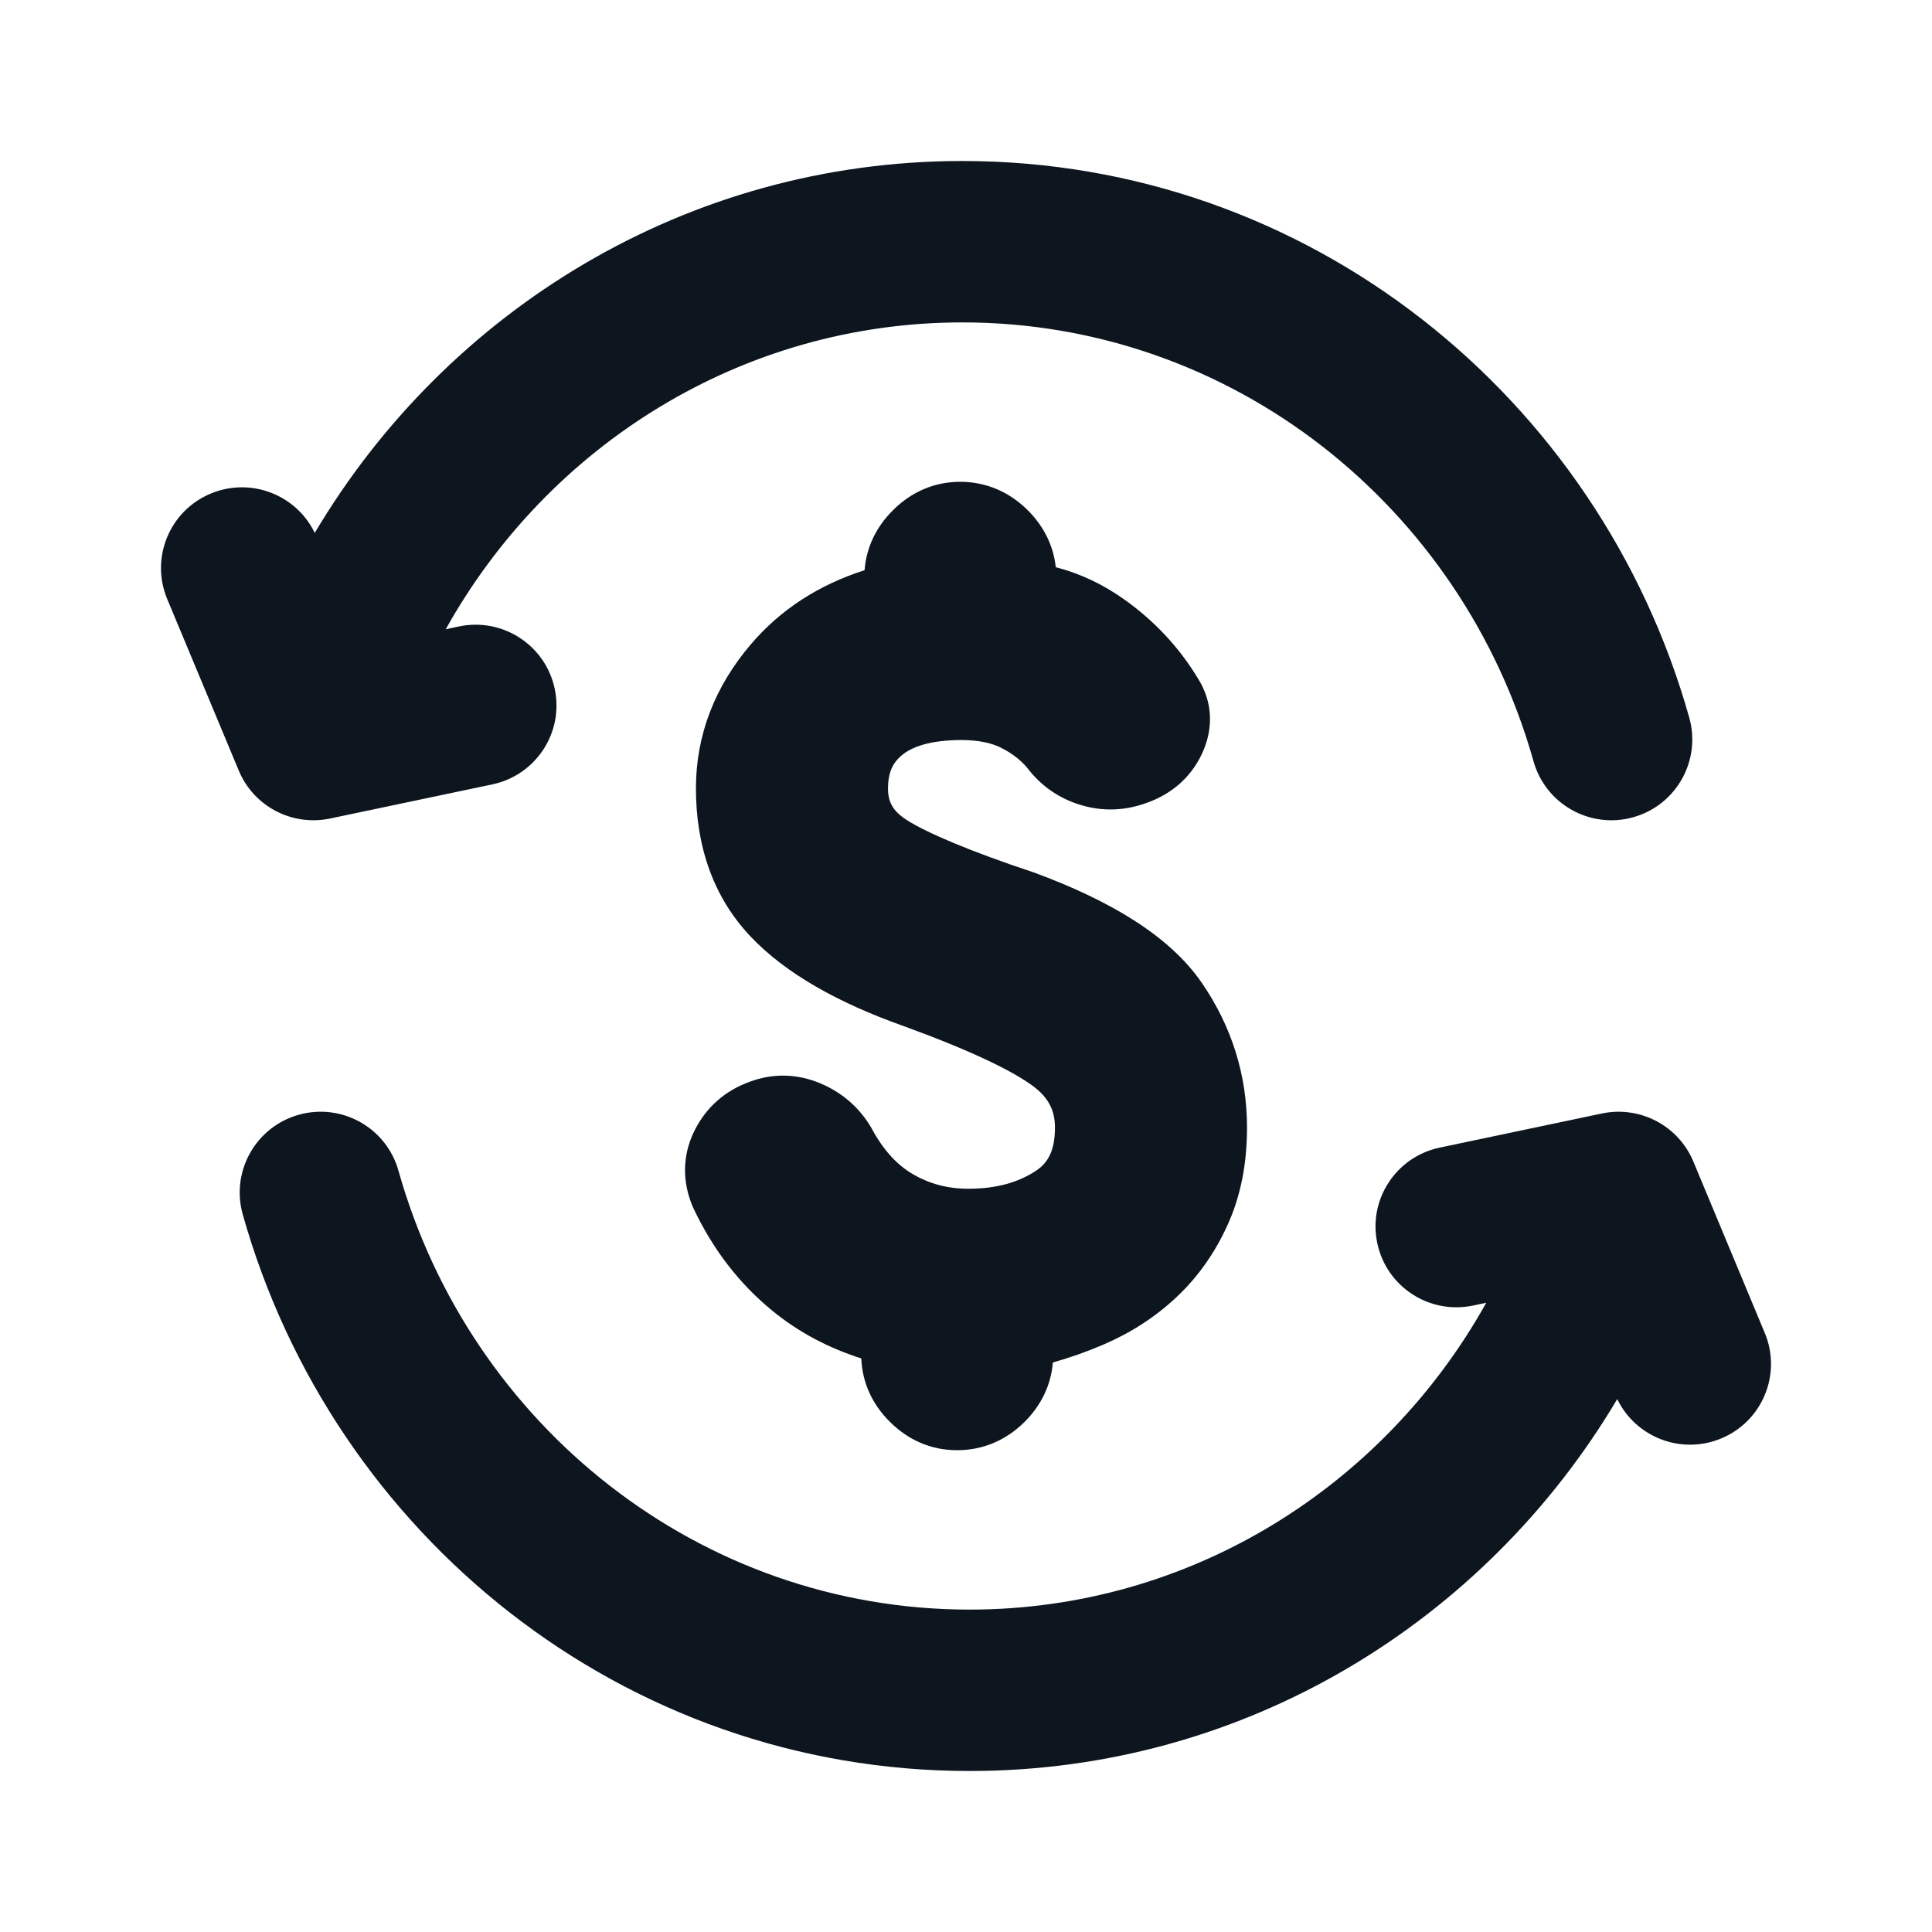 <svg width="24" height="24" viewBox="0 0 24 24" fill="none" xmlns="http://www.w3.org/2000/svg">
<path d="M11.93 5.985C11.603 5.985 11.317 6.113 11.092 6.339C10.887 6.543 10.762 6.796 10.74 7.083C10.178 7.263 9.701 7.566 9.328 8.003C8.882 8.526 8.645 9.128 8.645 9.795C8.646 10.516 8.861 11.146 9.326 11.636C9.764 12.097 10.415 12.459 11.227 12.747C12.05 13.047 12.566 13.296 12.826 13.487C13.027 13.634 13.105 13.796 13.105 14.008C13.105 14.307 13.009 14.452 12.867 14.545C12.653 14.686 12.382 14.767 12.029 14.767C11.772 14.767 11.547 14.706 11.344 14.588C11.155 14.479 10.982 14.302 10.833 14.027L10.829 14.02L10.825 14.012C10.677 13.759 10.461 13.571 10.191 13.458C9.904 13.337 9.601 13.329 9.308 13.44C9.008 13.549 8.774 13.753 8.63 14.04C8.474 14.349 8.473 14.681 8.607 14.994L8.611 15.002L8.614 15.009C8.854 15.518 9.182 15.947 9.6 16.287C9.922 16.55 10.29 16.744 10.699 16.875C10.712 17.179 10.838 17.447 11.052 17.66C11.277 17.886 11.563 18.015 11.89 18.015C12.216 18.015 12.504 17.887 12.73 17.661C12.932 17.459 13.056 17.208 13.079 16.925C13.296 16.864 13.505 16.79 13.707 16.703C14.047 16.557 14.35 16.362 14.611 16.117C14.88 15.866 15.091 15.565 15.248 15.22C15.415 14.854 15.491 14.447 15.491 14.008C15.491 13.355 15.301 12.751 14.929 12.209C14.53 11.628 13.794 11.188 12.843 10.838C12.055 10.577 11.501 10.341 11.257 10.182C11.087 10.072 11.031 9.955 11.031 9.795L11.031 9.793C11.031 9.706 11.043 9.634 11.065 9.573C11.095 9.491 11.144 9.43 11.209 9.377C11.329 9.279 11.551 9.193 11.948 9.193C12.159 9.194 12.312 9.23 12.424 9.283L12.435 9.289C12.57 9.356 12.675 9.438 12.758 9.535C12.926 9.758 13.151 9.916 13.419 9.998C13.698 10.084 13.982 10.072 14.254 9.97C14.551 9.863 14.788 9.663 14.927 9.372C15.074 9.066 15.071 8.729 14.882 8.429C14.649 8.043 14.343 7.715 13.968 7.448C13.703 7.259 13.418 7.124 13.115 7.046C13.086 6.774 12.963 6.534 12.768 6.339C12.542 6.114 12.256 5.986 11.93 5.985Z" fill="#0D151F"/>
<path fill-rule="evenodd" clip-rule="evenodd" d="M12.045 19.995C14.785 19.995 17.19 18.466 18.463 16.183L18.299 16.218C17.756 16.332 17.223 15.985 17.109 15.443C16.994 14.902 17.342 14.37 17.885 14.256L19.9 13.832C20.372 13.733 20.849 13.983 21.035 14.428L21.923 16.559C22.136 17.07 21.893 17.657 21.381 17.869C20.886 18.075 20.32 17.856 20.09 17.38C18.45 20.143 15.467 22 12.045 22C7.742 22 4.134 19.064 3.015 15.084C2.866 14.551 3.177 13.998 3.711 13.848C4.246 13.698 4.8 14.009 4.95 14.543C5.839 17.704 8.69 19.995 12.045 19.995Z" fill="#0D151F"/>
<path fill-rule="evenodd" clip-rule="evenodd" d="M11.955 4.005C9.215 4.005 6.81 5.534 5.537 7.817L5.701 7.782C6.244 7.668 6.777 8.015 6.891 8.557C7.006 9.099 6.658 9.63 6.115 9.744L4.1 10.168C3.627 10.267 3.151 10.017 2.966 9.572L2.077 7.441C1.864 6.93 2.107 6.343 2.619 6.131C3.114 5.925 3.68 6.144 3.91 6.62C5.55 3.857 8.533 2 11.955 2C16.258 2 19.866 4.936 20.985 8.916C21.134 9.449 20.823 10.002 20.289 10.152C19.755 10.302 19.2 9.991 19.05 9.457C18.161 6.296 15.31 4.005 11.955 4.005Z" fill="#0D151F"/>
</svg>
